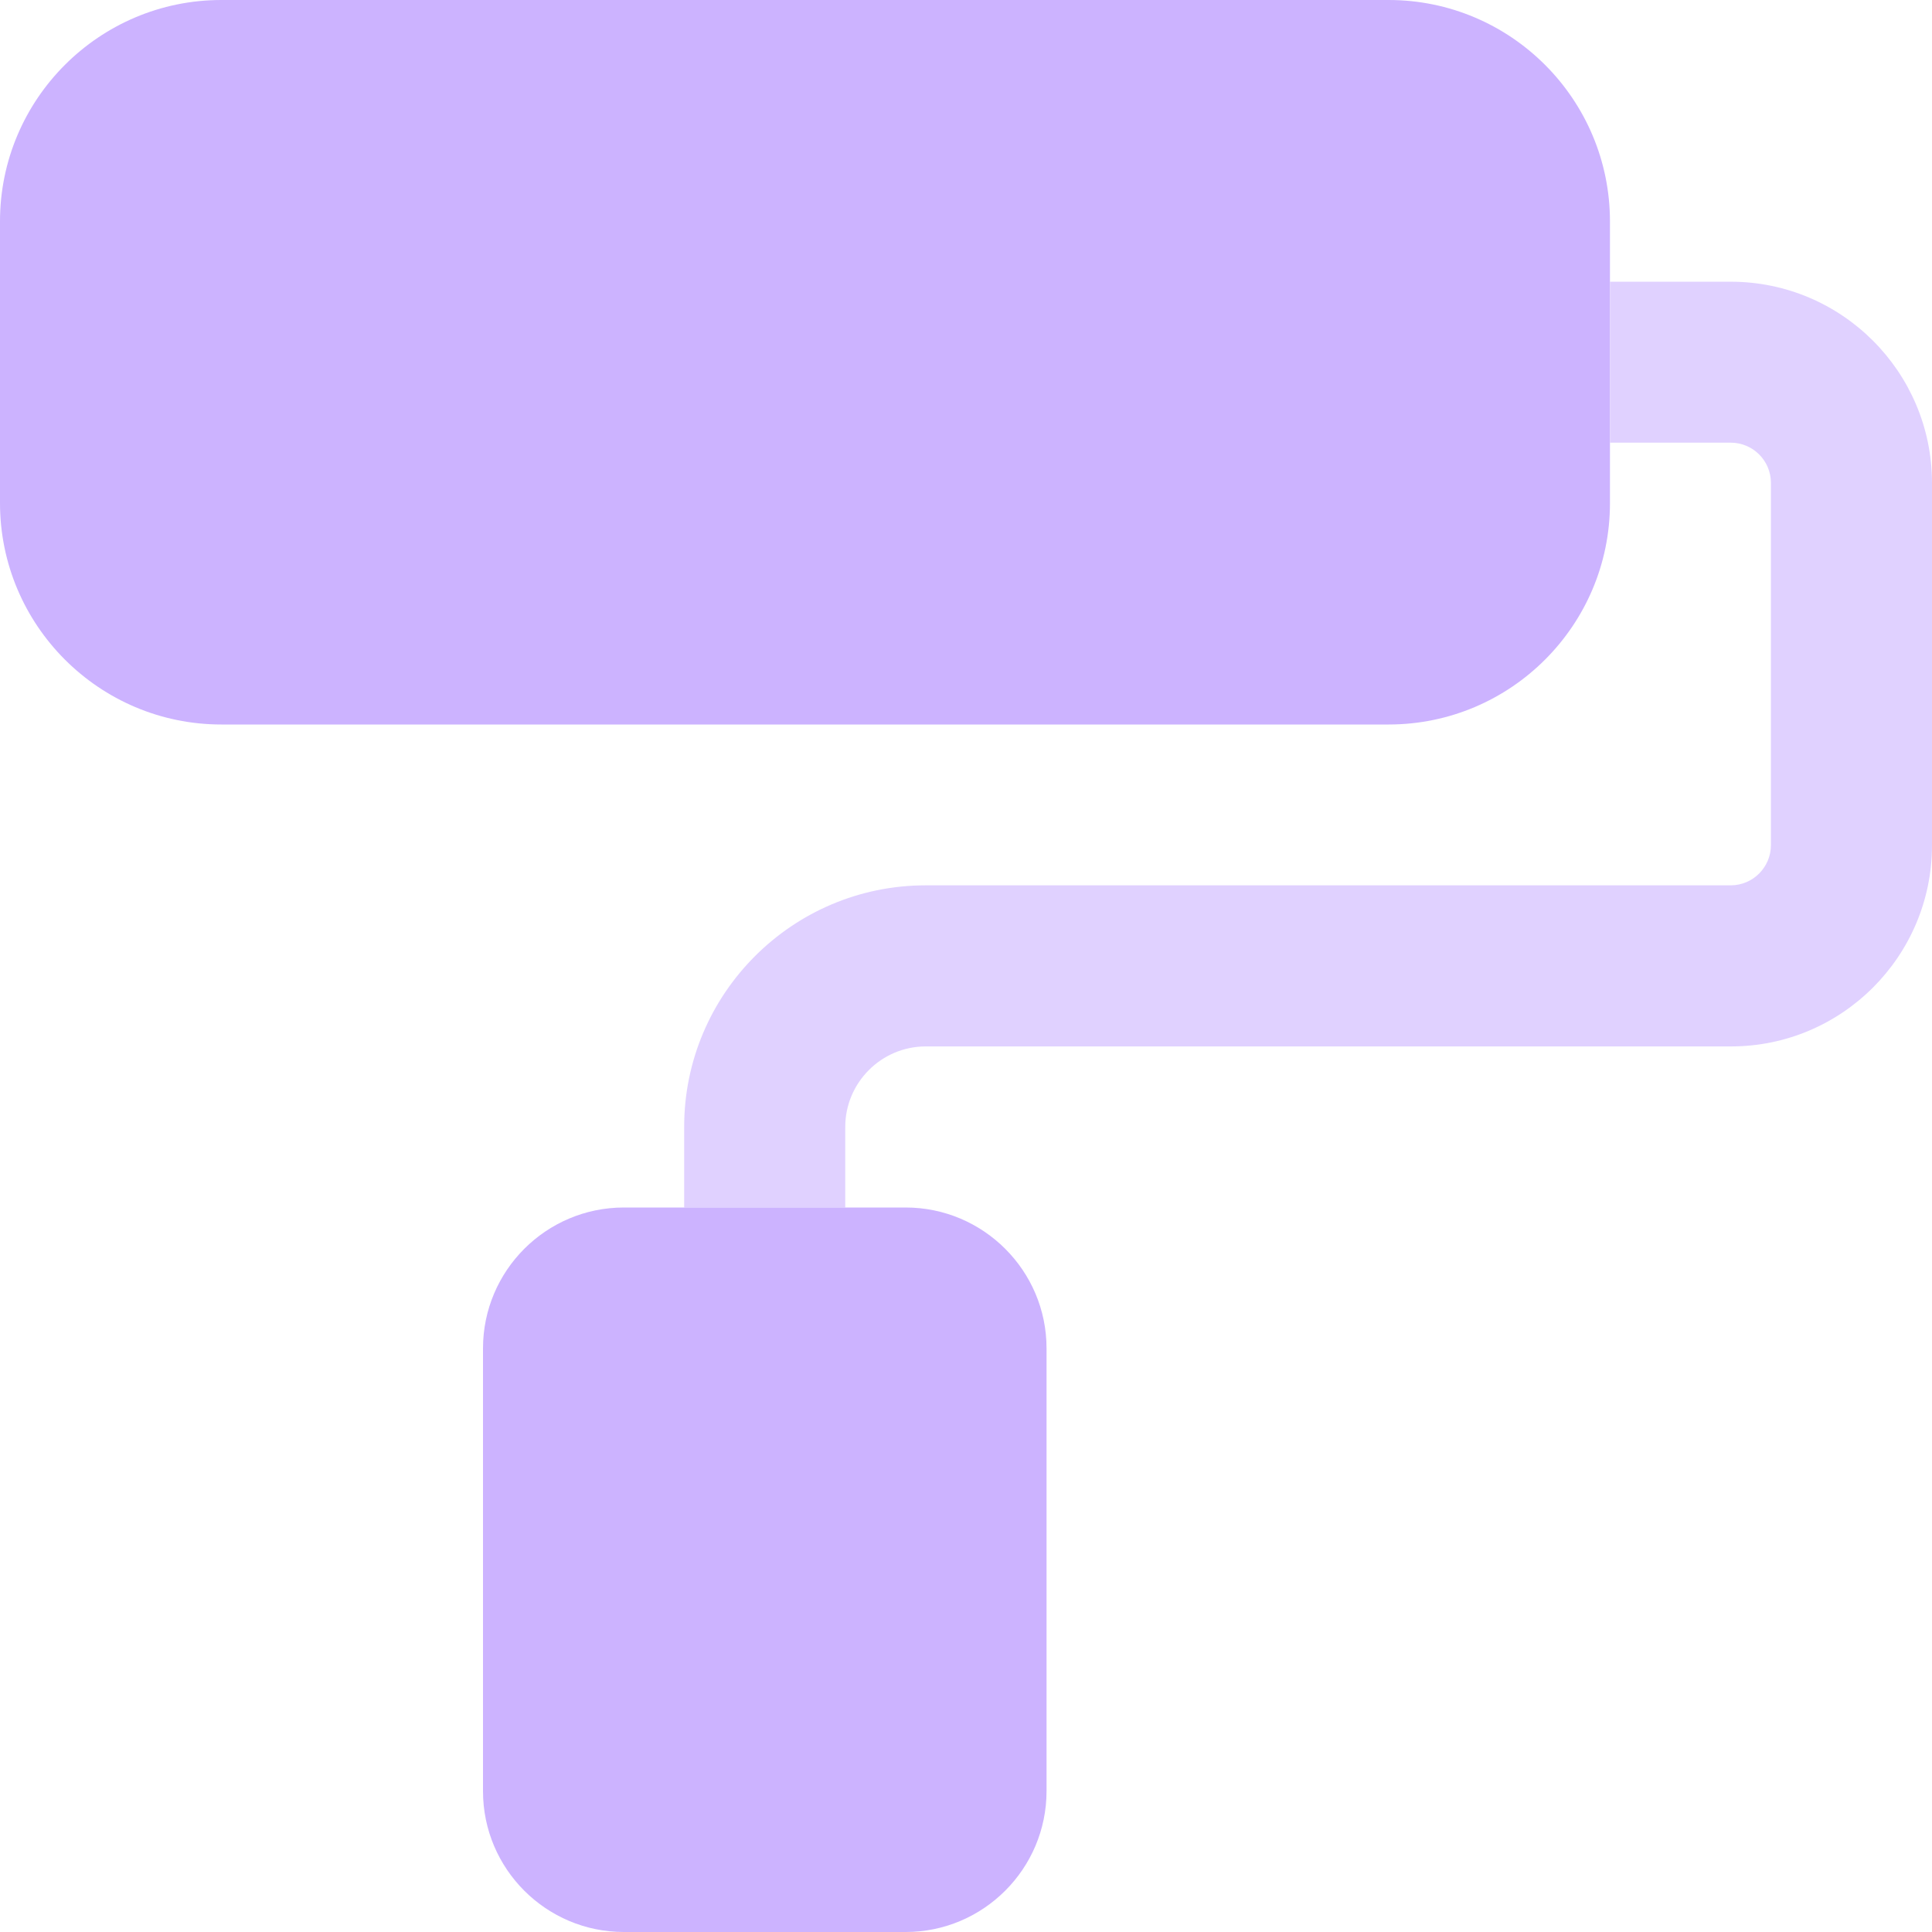 <svg width="32" height="32" viewBox="0 0 32 32" fill="none" xmlns="http://www.w3.org/2000/svg">
<path d="M23 0H3.666C1.644 0 0 1.644 0 3.666V8.332C0 10.356 1.644 12 3.666 12H23C25.022 12 26.666 10.356 26.666 8.334V3.668C26.666 1.644 25.022 0 23 0Z" fill="#CCB3FF"/>
<path d="M28.666 4.666H26.666V7.332H28.666C29.034 7.332 29.332 7.63 29.332 7.998V13.998C29.332 14.366 29.032 14.664 28.666 14.664H15.332C13.126 14.664 11.332 16.458 11.332 18.664V20H14V18.666C14 17.932 14.598 17.332 15.334 17.332H28.668C30.506 17.334 32 15.838 32 14V8C32 6.162 30.506 4.666 28.666 4.666Z" fill="#E0D1FF"/>
<path d="M15 20H10.334C9.046 20 8 21.046 8 22.334V29.668C8 30.954 9.046 32 10.334 32H15C16.286 32 17.334 30.954 17.334 29.666V22.332C17.334 21.046 16.286 20 15 20Z" fill="#CCB3FF"/>
</svg>
